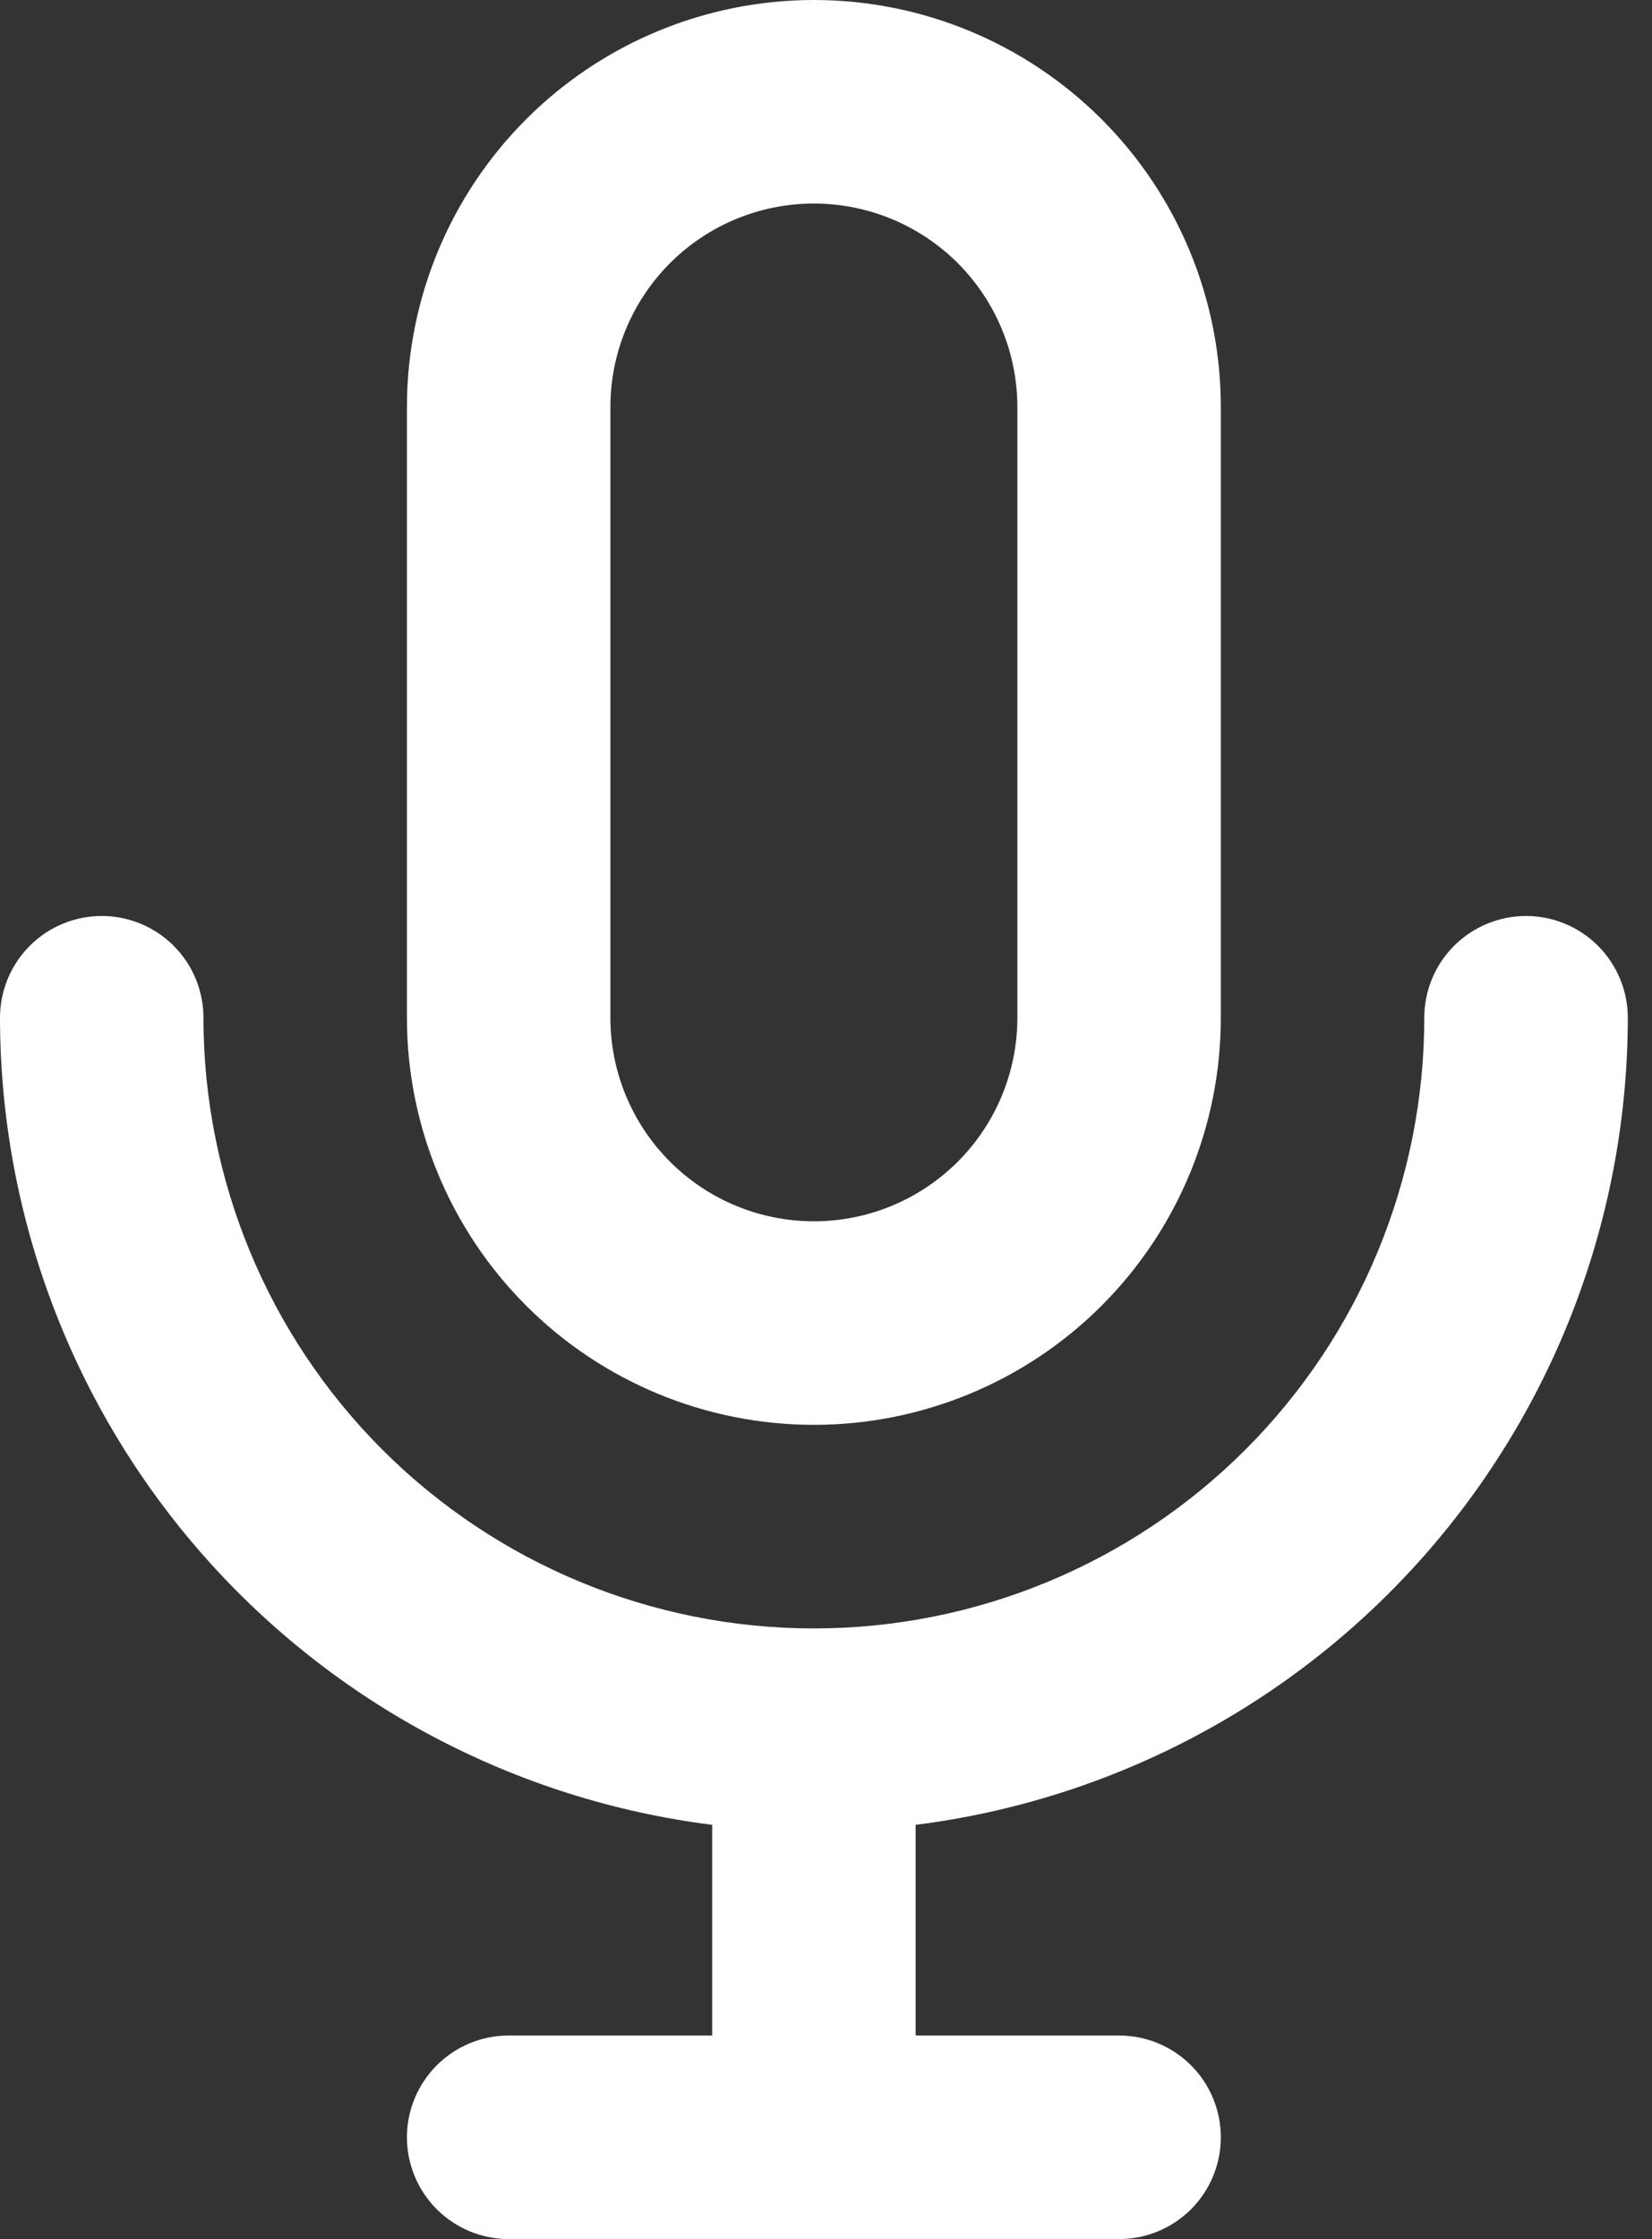 <svg width="31" height="42" viewBox="0 0 31 42" fill="none" xmlns="http://www.w3.org/2000/svg">
<rect x="0" y="0" width="31" height="42" fill="#333333" stroke="none"/>
<path d="M15.273 26.727C17.298 26.727 19.24 25.923 20.672 24.491C22.105 23.058 22.909 21.116 22.909 19.091V7.636C22.909 5.611 22.105 3.669 20.672 2.237C19.24 0.805 17.298 0 15.273 0C13.247 0 11.305 0.805 9.873 2.237C8.441 3.669 7.636 5.611 7.636 7.636V19.091C7.636 21.116 8.441 23.058 9.873 24.491C11.305 25.923 13.247 26.727 15.273 26.727ZM11.454 7.636C11.454 6.624 11.857 5.653 12.573 4.936C13.289 4.22 14.26 3.818 15.273 3.818C16.285 3.818 17.256 4.22 17.973 4.936C18.689 5.653 19.091 6.624 19.091 7.636V19.091C19.091 20.104 18.689 21.075 17.973 21.791C17.256 22.507 16.285 22.909 15.273 22.909C14.26 22.909 13.289 22.507 12.573 21.791C11.857 21.075 11.454 20.104 11.454 19.091V7.636ZM30.546 19.091C30.546 18.585 30.344 18.099 29.986 17.741C29.628 17.383 29.143 17.182 28.636 17.182C28.13 17.182 27.645 17.383 27.286 17.741C26.928 18.099 26.727 18.585 26.727 19.091C26.727 22.129 25.52 25.042 23.372 27.191C21.224 29.339 18.311 30.546 15.273 30.546C12.235 30.546 9.321 29.339 7.173 27.191C5.025 25.042 3.818 22.129 3.818 19.091C3.818 18.585 3.617 18.099 3.259 17.741C2.901 17.383 2.415 17.182 1.909 17.182C1.403 17.182 0.917 17.383 0.559 17.741C0.201 18.099 0 18.585 0 19.091C0.003 22.808 1.363 26.397 3.823 29.184C6.283 31.971 9.675 33.765 13.364 34.23V38.182H9.545C9.039 38.182 8.554 38.383 8.196 38.741C7.838 39.099 7.636 39.585 7.636 40.091C7.636 40.597 7.838 41.083 8.196 41.441C8.554 41.799 9.039 42 9.545 42H21C21.506 42 21.992 41.799 22.35 41.441C22.708 41.083 22.909 40.597 22.909 40.091C22.909 39.585 22.708 39.099 22.35 38.741C21.992 38.383 21.506 38.182 21 38.182H17.182V34.23C20.87 33.765 24.262 31.971 26.723 29.184C29.183 26.397 30.542 22.808 30.546 19.091Z" fill="white"/>
</svg>

